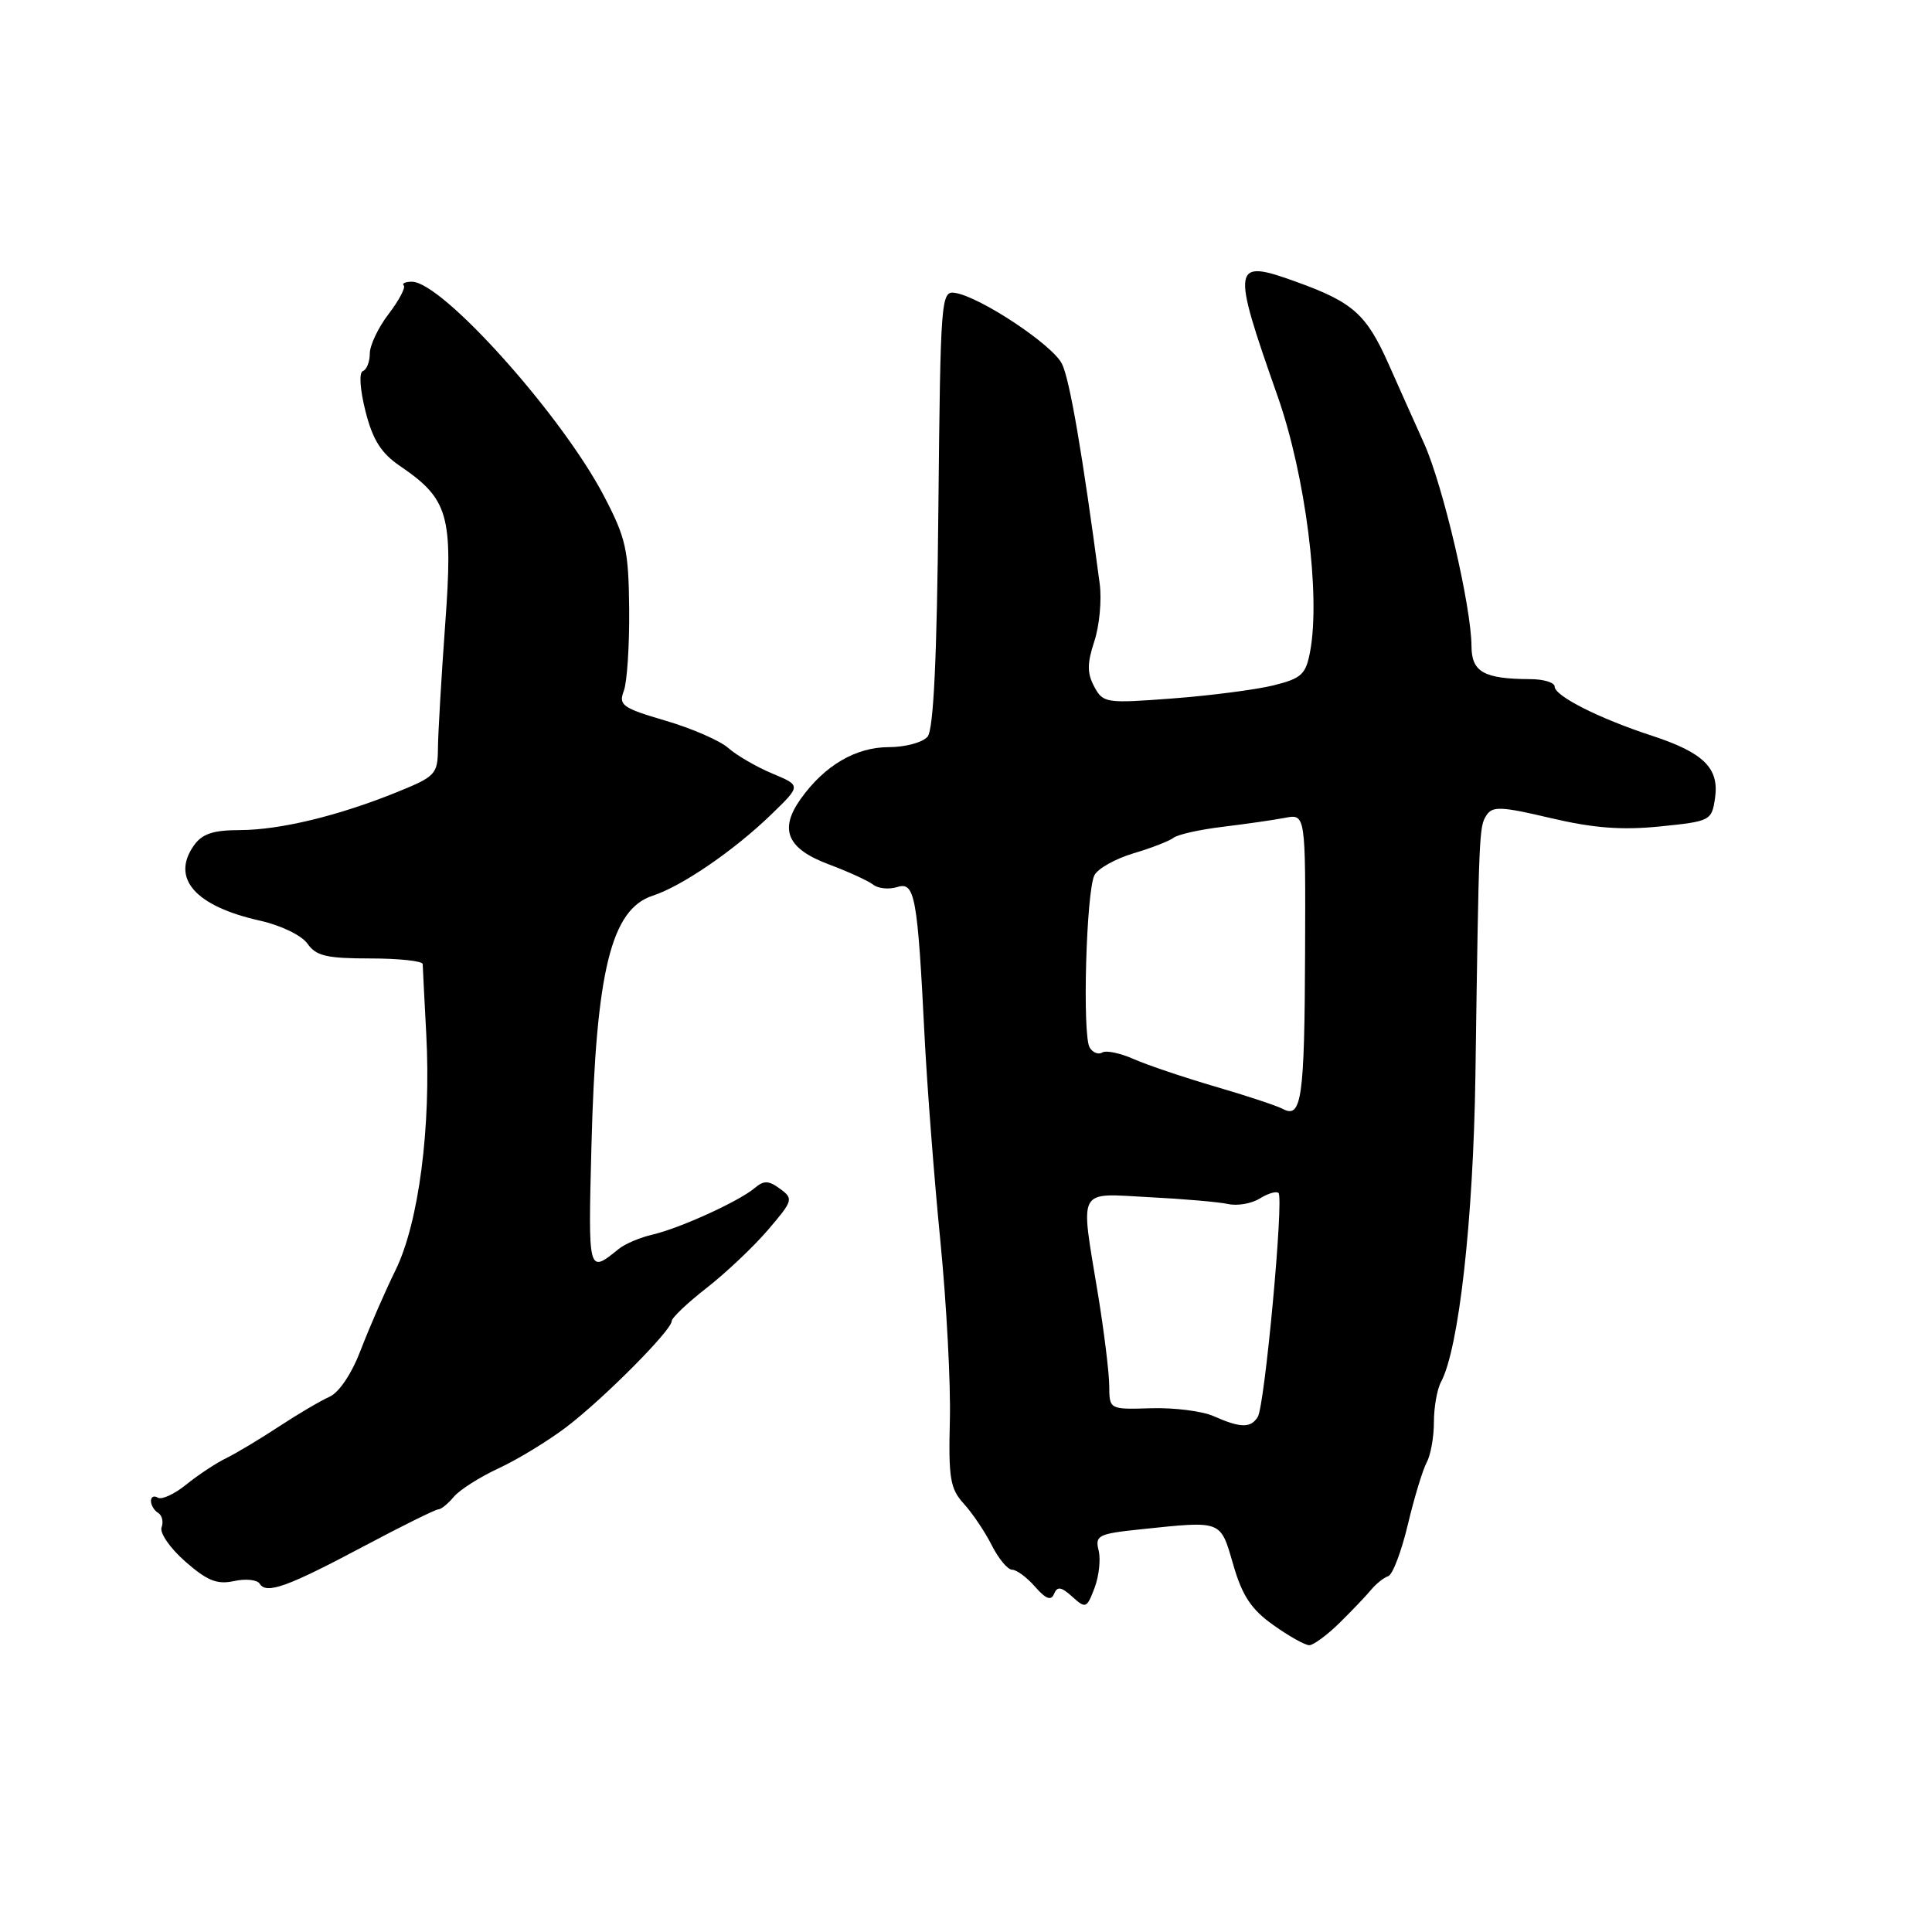 <?xml version="1.0" encoding="UTF-8" standalone="no"?>
<!DOCTYPE svg PUBLIC "-//W3C//DTD SVG 1.1//EN" "http://www.w3.org/Graphics/SVG/1.1/DTD/svg11.dtd" >
<svg xmlns="http://www.w3.org/2000/svg" xmlns:xlink="http://www.w3.org/1999/xlink" version="1.1" viewBox="0 0 256 256">
 <g >
 <path fill="currentColor"
d=" M 177.50 215.04 C 179.15 213.41 181.04 211.44 181.69 210.64 C 182.35 209.85 183.37 209.04 183.95 208.85 C 184.53 208.66 185.70 205.57 186.55 202.00 C 187.40 198.42 188.53 194.72 189.05 193.76 C 189.57 192.81 190.00 190.42 190.00 188.45 C 190.00 186.48 190.42 184.08 190.94 183.12 C 193.31 178.69 195.22 161.67 195.50 142.50 C 195.96 110.17 195.99 109.56 196.95 108.05 C 197.74 106.80 198.88 106.84 205.48 108.40 C 211.13 109.73 214.87 110.02 219.95 109.51 C 226.64 108.83 226.81 108.75 227.25 105.76 C 227.83 101.78 225.76 99.74 218.87 97.48 C 211.91 95.21 206.00 92.22 206.00 90.98 C 206.00 90.44 204.54 89.99 202.75 89.99 C 196.62 89.96 195.00 89.05 194.98 85.63 C 194.96 80.37 191.21 64.33 188.70 58.76 C 187.40 55.87 185.28 51.14 184.00 48.25 C 181.06 41.65 179.29 40.06 171.84 37.37 C 163.24 34.25 163.12 34.96 169.29 52.50 C 172.98 62.98 175.00 78.85 173.60 86.32 C 173.03 89.38 172.46 89.89 168.73 90.82 C 166.40 91.39 160.38 92.17 155.35 92.55 C 146.53 93.22 146.16 93.16 144.99 90.98 C 144.04 89.20 144.04 87.91 145.00 84.99 C 145.68 82.94 146.00 79.51 145.72 77.38 C 143.45 60.22 141.74 50.24 140.71 48.20 C 139.44 45.67 129.91 39.35 126.56 38.81 C 124.69 38.51 124.62 39.45 124.34 67.36 C 124.15 87.30 123.70 96.65 122.91 97.61 C 122.27 98.37 119.97 99.00 117.78 99.00 C 113.39 99.00 109.25 101.43 106.09 105.87 C 103.20 109.93 104.30 112.47 109.84 114.54 C 112.40 115.50 115.04 116.71 115.70 117.22 C 116.36 117.74 117.79 117.88 118.88 117.54 C 121.23 116.79 121.58 118.69 122.52 137.50 C 122.86 144.10 123.79 156.25 124.61 164.50 C 125.42 172.75 125.99 183.44 125.86 188.24 C 125.67 195.87 125.91 197.28 127.70 199.24 C 128.84 200.49 130.51 202.96 131.41 204.75 C 132.31 206.54 133.53 208.00 134.12 208.00 C 134.70 208.00 136.07 209.01 137.15 210.25 C 138.59 211.89 139.28 212.14 139.67 211.19 C 140.09 210.17 140.62 210.25 142.08 211.57 C 143.86 213.18 144.00 213.12 145.03 210.42 C 145.62 208.86 145.87 206.61 145.57 205.43 C 145.08 203.45 145.52 203.23 151.16 202.64 C 162.01 201.51 161.68 201.38 163.41 207.32 C 164.60 211.45 165.80 213.25 168.71 215.32 C 170.78 216.80 172.93 218.00 173.49 218.00 C 174.04 217.99 175.85 216.66 177.50 215.04 Z  M 48.24 204.87 C 53.28 202.19 57.71 200.00 58.08 200.00 C 58.45 200.00 59.37 199.25 60.13 198.34 C 60.88 197.43 63.56 195.72 66.09 194.55 C 68.61 193.38 72.66 190.91 75.09 189.06 C 80.05 185.27 89.00 176.26 89.00 175.06 C 89.00 174.62 91.09 172.64 93.63 170.66 C 96.18 168.67 99.84 165.21 101.76 162.97 C 105.08 159.09 105.16 158.84 103.37 157.53 C 101.85 156.41 101.22 156.39 100.00 157.42 C 97.92 159.18 90.11 162.74 86.50 163.58 C 84.85 163.96 82.83 164.81 82.00 165.48 C 77.91 168.79 77.93 168.86 78.37 151.83 C 78.97 128.66 80.97 120.48 86.50 118.68 C 90.39 117.41 97.31 112.66 102.24 107.88 C 106.15 104.09 106.15 104.09 102.34 102.50 C 100.24 101.62 97.62 100.10 96.51 99.12 C 95.41 98.14 91.66 96.51 88.18 95.49 C 82.49 93.82 81.94 93.44 82.65 91.57 C 83.09 90.43 83.41 85.55 83.37 80.73 C 83.29 72.86 82.95 71.31 80.03 65.73 C 74.44 55.01 58.59 37.33 54.58 37.33 C 53.71 37.33 53.22 37.56 53.50 37.83 C 53.77 38.10 52.87 39.80 51.50 41.60 C 50.12 43.39 49.00 45.76 49.00 46.85 C 49.00 47.94 48.59 48.98 48.08 49.17 C 47.55 49.36 47.70 51.61 48.43 54.50 C 49.39 58.29 50.50 60.05 53.02 61.76 C 59.44 66.14 60.05 68.28 58.99 82.72 C 58.48 89.75 58.05 97.14 58.03 99.13 C 58.00 102.58 57.72 102.88 52.68 104.93 C 44.87 108.10 37.13 109.97 31.81 109.99 C 28.21 110.00 26.78 110.48 25.67 112.06 C 22.63 116.40 25.89 120.08 34.44 121.99 C 37.24 122.62 39.97 123.94 40.75 125.05 C 41.88 126.67 43.30 127.00 49.06 127.00 C 52.88 127.00 56.01 127.34 56.01 127.75 C 56.02 128.16 56.23 132.32 56.48 137.00 C 57.14 149.32 55.49 162.01 52.42 168.28 C 51.01 171.15 48.95 175.89 47.83 178.81 C 46.62 182.00 44.95 184.50 43.66 185.08 C 42.47 185.61 39.48 187.37 37.00 189.00 C 34.52 190.63 31.38 192.52 30.00 193.20 C 28.62 193.87 26.22 195.46 24.67 196.72 C 23.11 197.98 21.42 198.76 20.92 198.45 C 20.41 198.14 20.00 198.33 20.00 198.88 C 20.00 199.43 20.43 200.15 20.96 200.47 C 21.48 200.80 21.68 201.66 21.41 202.38 C 21.13 203.11 22.54 205.15 24.55 206.91 C 27.46 209.46 28.77 209.99 31.01 209.50 C 32.55 209.16 34.08 209.32 34.41 209.85 C 35.29 211.28 38.07 210.28 48.24 204.87 Z  M 160.79 187.64 C 159.31 186.98 155.59 186.51 152.54 186.60 C 147.00 186.77 147.00 186.77 146.98 183.64 C 146.97 181.91 146.30 176.45 145.49 171.50 C 143.13 157.14 142.61 158.13 152.25 158.63 C 156.79 158.86 161.51 159.27 162.74 159.54 C 163.97 159.81 165.86 159.48 166.94 158.80 C 168.02 158.13 169.14 157.80 169.41 158.08 C 170.13 158.80 167.59 186.26 166.66 187.75 C 165.72 189.25 164.38 189.23 160.79 187.64 Z  M 170.00 146.95 C 169.18 146.51 165.12 145.17 161.00 143.97 C 156.88 142.76 152.03 141.13 150.24 140.34 C 148.45 139.54 146.56 139.15 146.06 139.46 C 145.55 139.78 144.80 139.48 144.39 138.81 C 143.39 137.21 143.93 118.00 145.03 115.95 C 145.50 115.07 147.82 113.78 150.19 113.07 C 152.56 112.37 154.95 111.44 155.50 111.01 C 156.05 110.58 158.97 109.92 162.00 109.56 C 165.03 109.19 168.74 108.66 170.25 108.37 C 173.00 107.84 173.00 107.84 172.93 126.17 C 172.86 145.55 172.47 148.26 170.00 146.95 Z "/>
</g>
</svg>